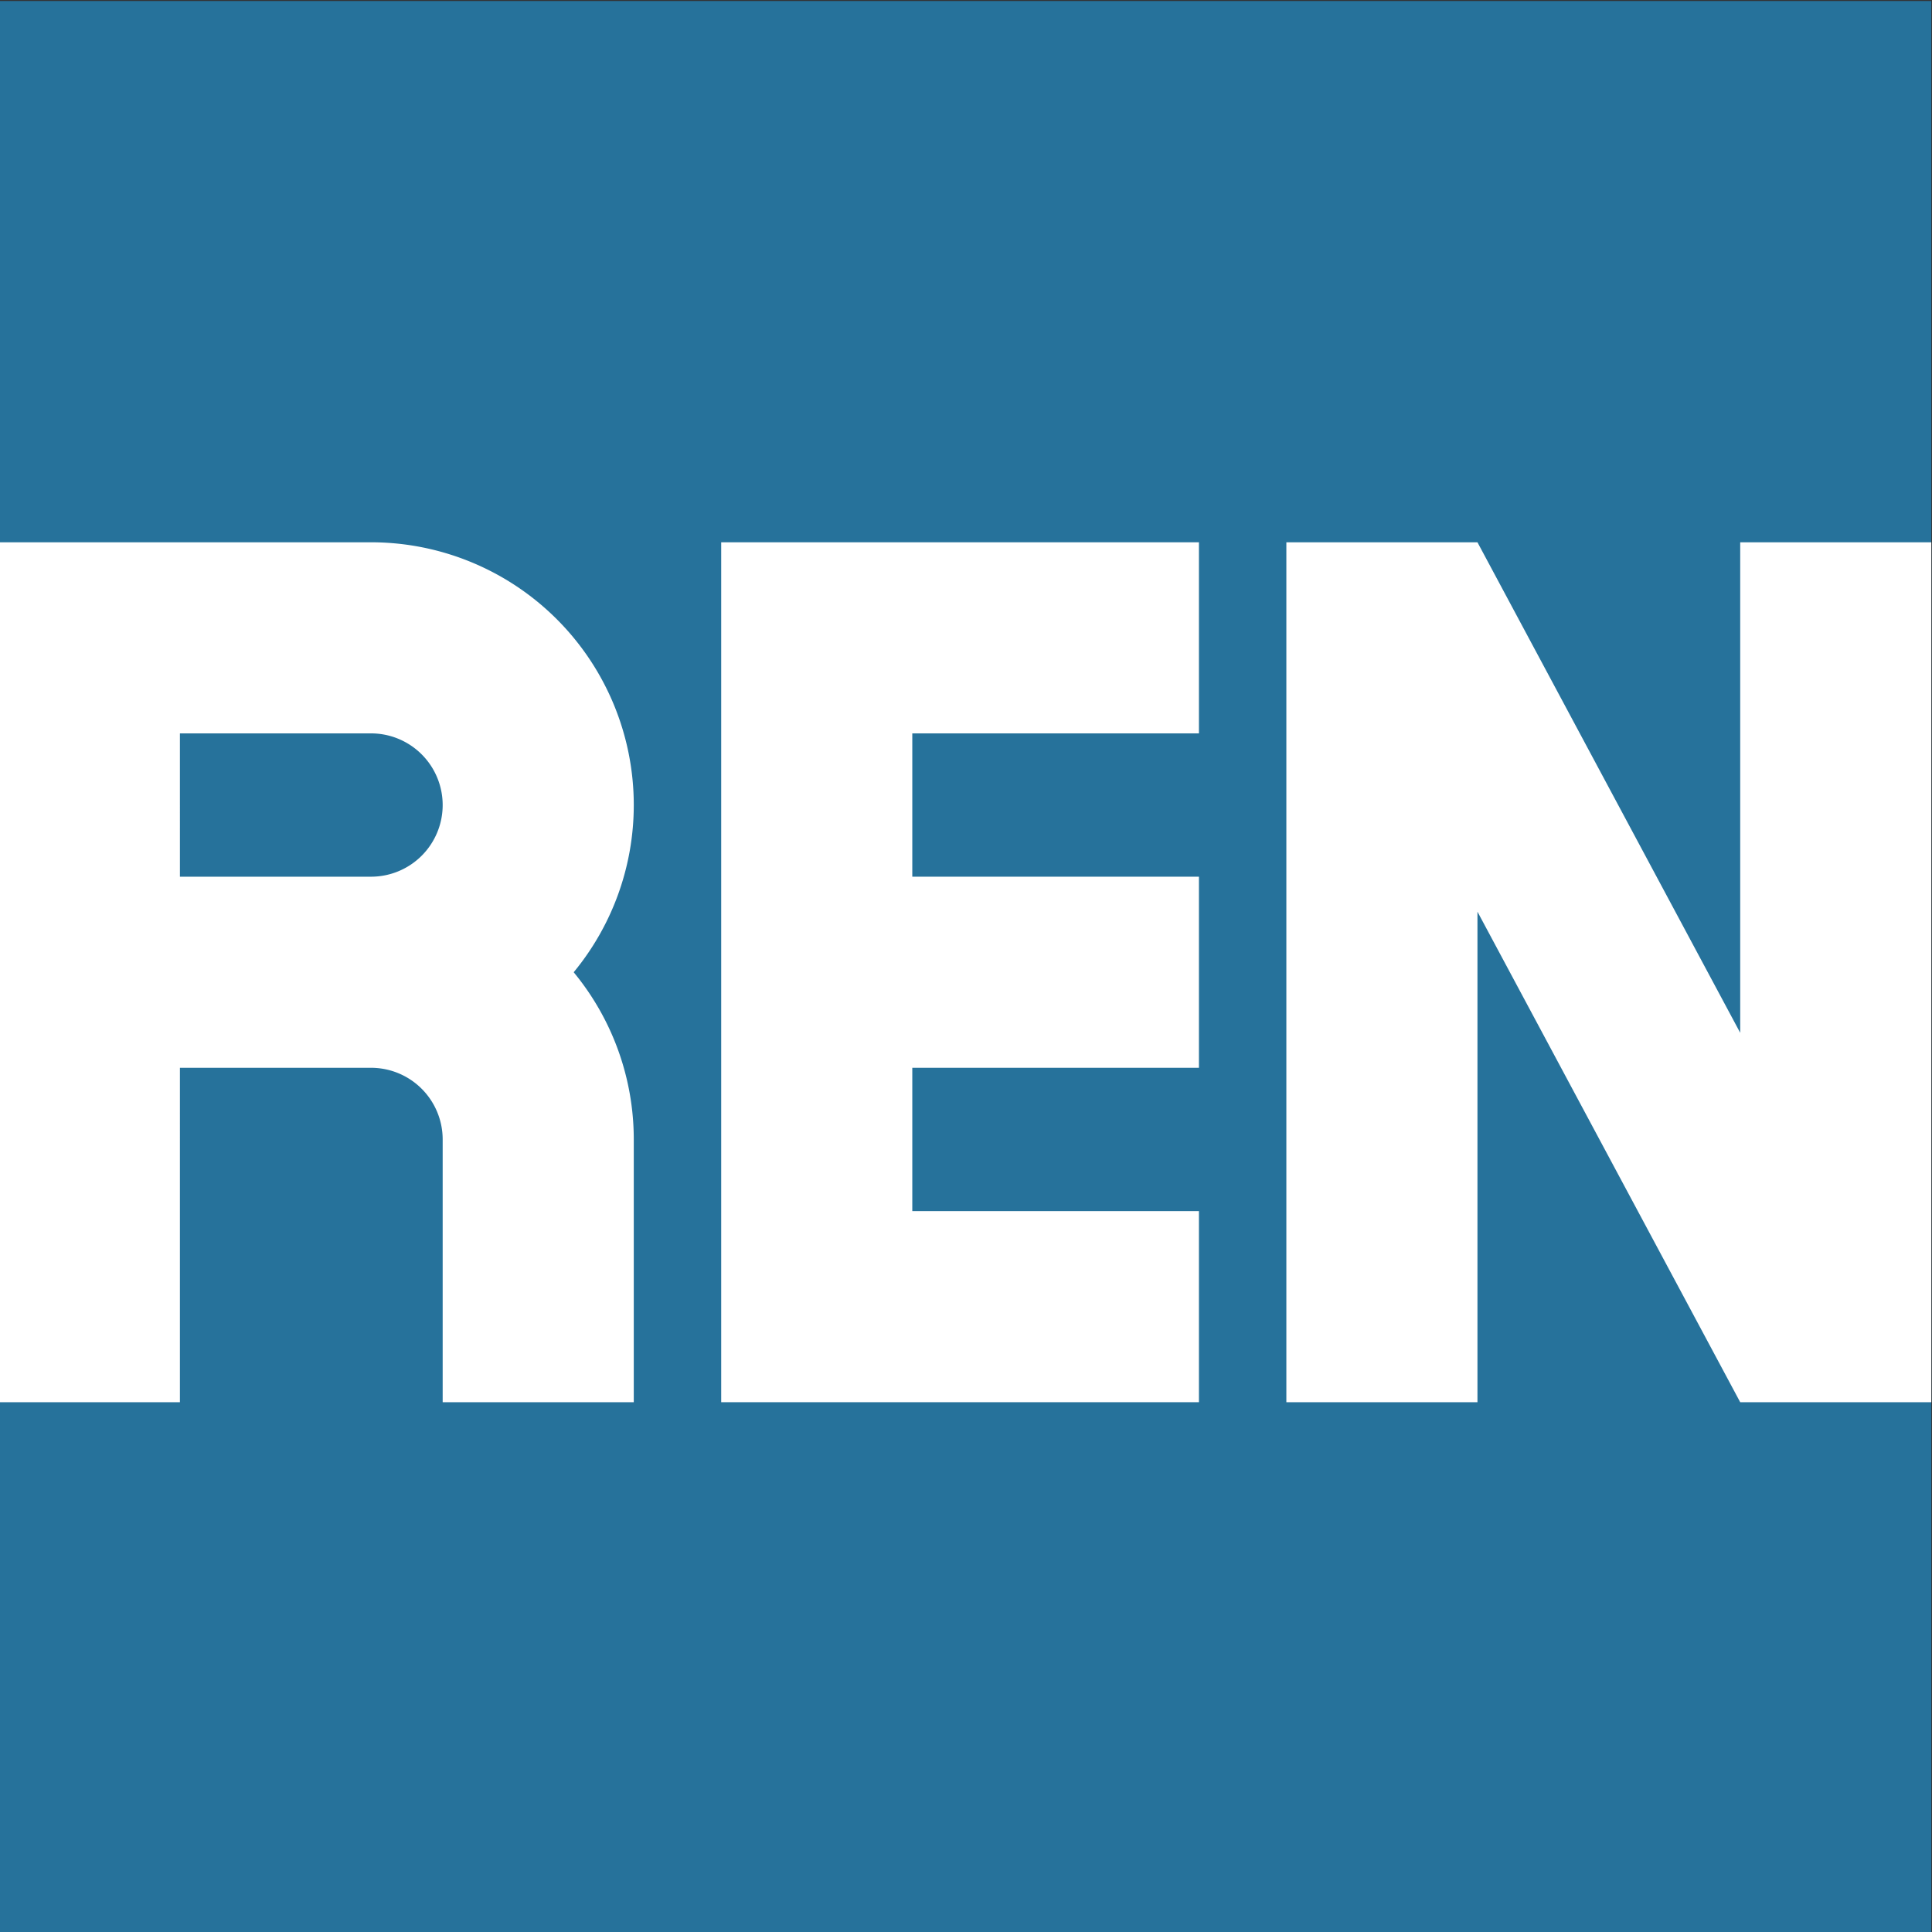 <?xml version="1.0" encoding="UTF-8" standalone="no"?>
<!-- Created with Inkscape (http://www.inkscape.org/) -->

<svg
   width="80"
   height="80"
   viewBox="0 0 80 80"
   version="1.1"
   id="svg5"
   xml:space="preserve"
   sodipodi:docname="profile.svg"
   inkscape:version="1.2.2 (732a01da63, 2022-12-09)"
   xmlns:inkscape="http://www.inkscape.org/namespaces/inkscape"
   xmlns:sodipodi="http://sodipodi.sourceforge.net/DTD/sodipodi-0.dtd"
   xmlns="http://www.w3.org/2000/svg"
   xmlns:svg="http://www.w3.org/2000/svg"><rect x="0" y="0" width="80" height="80" fill="#333333" stroke="none"/><sodipodi:namedview
     id="namedview9"
     pagecolor="#ffffff"
     bordercolor="#000000"
     borderopacity="0.25"
     inkscape:showpageshadow="2"
     inkscape:pageopacity="0.0"
     inkscape:pagecheckerboard="0"
     inkscape:deskcolor="#d1d1d1"
     inkscape:document-units="px"
     showgrid="false"
     inkscape:zoom="4.1359994"
     inkscape:cx="27.804646"
     inkscape:cy="30.222442"
     inkscape:window-width="1366"
     inkscape:window-height="697"
     inkscape:window-x="-8"
     inkscape:window-y="-8"
     inkscape:window-maximized="1"
     inkscape:current-layer="svg5" /><defs
     id="defs2" /><g
     id="layer1"
     transform="matrix(0.076,0,0,0.076,85.406,-7.79)"><rect
       style="fill:#26729b;fill-opacity:1;stroke-width:217.199"
       id="rect2719"
       width="1058.333"
       height="1058.333"
       x="-1129.846"
       y="103.051" /><path
       id="rect2598-9"
       style="fill:#ffffff;fill-opacity:1;stroke-width:1927.8"
       d="M -1129.848,397.959 V 866.477 h 104.112 V 684.276 h 104.122 a 39.043,39.043 0 0 1 39.036,39.043 V 866.477 h 104.121 V 723.318 a 143.158,143.158 0 0 0 -32.74,-91.1 143.158,143.158 0 0 0 32.74,-91.1 143.158,143.158 0 0 0 -143.157,-143.158 h -104.122 z m 104.112,104.116 h 104.122 a 39.043,39.043 0 0 1 39.036,39.043 39.043,39.043 0 0 1 -39.036,39.044 h -104.122 z" /><path
       id="rect2600-8"
       style="fill:#ffffff;fill-opacity:1;stroke-width:1927.8"
       d="m -730.823,397.959 v 468.518 h 104.115 156.173 v -104.115 h -156.173 v -78.086 h 156.173 V 580.16 h -156.173 v -78.086 h 156.173 v -104.115 h -156.173 z" /><path
       id="rect540-6"
       style="fill:#ffffff;fill-opacity:1;stroke-width:1927.8"
       d="m -422.901,397.959 v 468.518 h 104.115 V 599.224 l 143.158,267.252 H -71.512 V 397.959 H -175.628 V 665.211 L -318.786,397.959 Z" /></g></svg>

